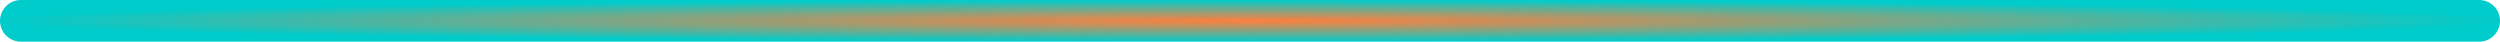 <?xml version="1.0" encoding="utf-8"?>
<svg width="600" height="10" viewBox="0 0 600 10" fill="none" xmlns="http://www.w3.org/2000/svg">
  <defs>
    <radialGradient id="gradient_1" gradientUnits="userSpaceOnUse" cx="0" cy="0" r="1" gradientTransform="matrix(0 5 -300 0 300 5)">
      <stop offset="0" stop-color="#FF7F3D" />
      <stop offset="1" stop-color="#00CCCB" />
    </radialGradient>
  </defs>
  <path id="line" d="M595 0C597.762 0 600 2.238 600 5L600 5C600 7.762 597.762 10 595 10L5 10C2.238 10 0 7.762 0 5L0 5C0 2.238 2.238 0 5 0L595 0Z" fill="url(#gradient_1)" />
</svg>